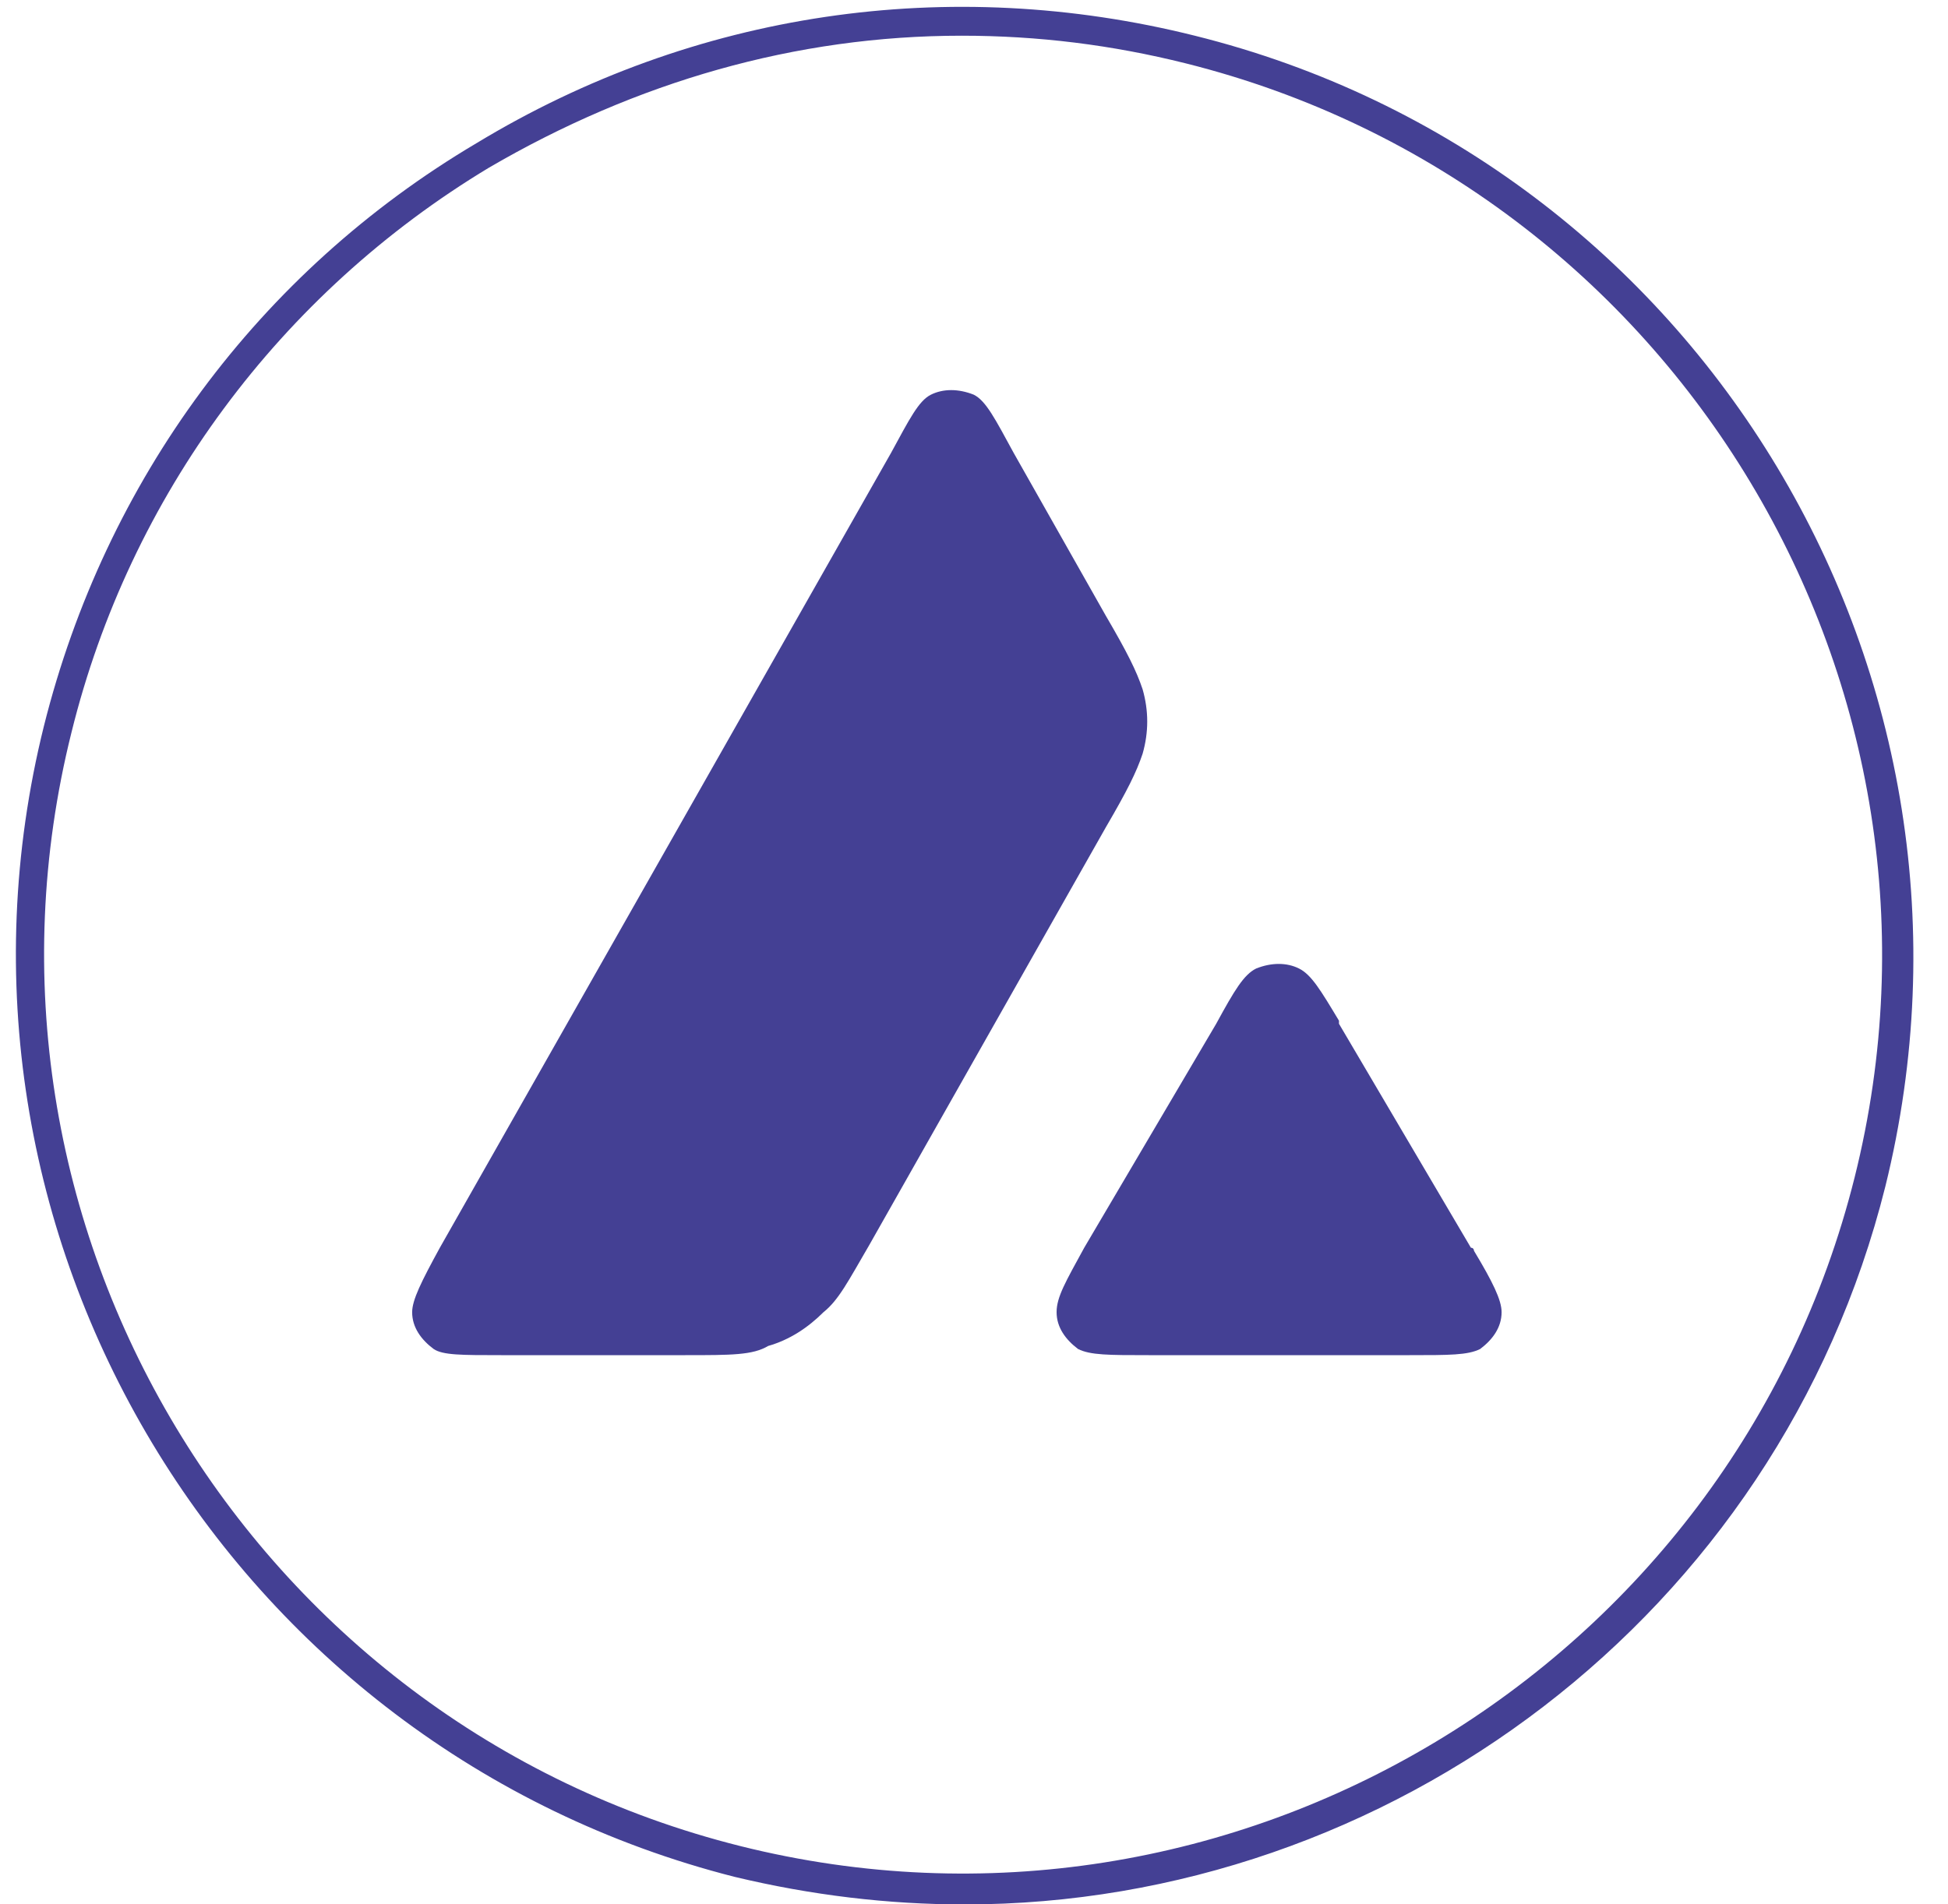 <svg width="45" height="44" viewBox="0 0 45 44" fill="none" xmlns="http://www.w3.org/2000/svg">
<path d="M22.284 44.002C20.511 44.002 18.739 43.789 16.966 43.364C5.268 40.386 -1.892 28.475 1.014 16.777C2.432 11.105 5.977 6.284 11.011 3.306C16.045 0.258 21.929 -0.593 27.601 0.825C39.299 3.732 46.46 15.643 43.553 27.412C41.072 37.337 32.068 44.002 22.284 44.002ZM22.213 0.825C18.384 0.825 14.698 1.889 11.295 3.874C6.473 6.78 3 11.46 1.652 16.919C-1.183 28.262 5.765 39.819 17.108 42.655C28.452 45.491 40.008 38.543 42.844 27.199C45.68 15.855 38.732 4.299 27.388 1.463C25.687 1.038 23.985 0.825 22.213 0.825Z" fill="#444094"/>
<path fill-rule="evenodd" clip-rule="evenodd" d="M15.831 31.311H11.578C10.656 31.311 10.23 31.311 10.018 31.169C9.734 30.957 9.521 30.673 9.521 30.319C9.521 30.035 9.734 29.61 10.16 28.83L20.582 10.467C21.007 9.687 21.22 9.262 21.503 9.12C21.787 8.978 22.141 8.978 22.496 9.12C22.779 9.262 22.992 9.687 23.418 10.467L25.544 14.225C26.041 15.075 26.253 15.501 26.395 15.926C26.537 16.422 26.537 16.919 26.395 17.415C26.253 17.84 26.041 18.266 25.544 19.117L20.085 28.759C19.589 29.61 19.376 30.035 19.022 30.319C18.667 30.673 18.242 30.957 17.746 31.098C17.391 31.311 16.895 31.311 15.831 31.311Z" fill="#444094"/>
<path fill-rule="evenodd" clip-rule="evenodd" d="M26.535 31.311H32.562C33.483 31.311 33.908 31.311 34.192 31.169C34.476 30.956 34.688 30.673 34.688 30.318C34.688 30.035 34.476 29.609 34.05 28.9C34.05 28.9 34.05 28.829 33.979 28.829L30.931 23.654V23.583C30.505 22.874 30.293 22.52 30.009 22.378C29.726 22.236 29.371 22.236 29.017 22.378C28.733 22.52 28.52 22.874 28.095 23.654L25.046 28.829C24.621 29.609 24.408 29.964 24.408 30.318C24.408 30.673 24.621 30.956 24.904 31.169C25.188 31.311 25.613 31.311 26.535 31.311Z" fill="#444094"/>
</svg>
